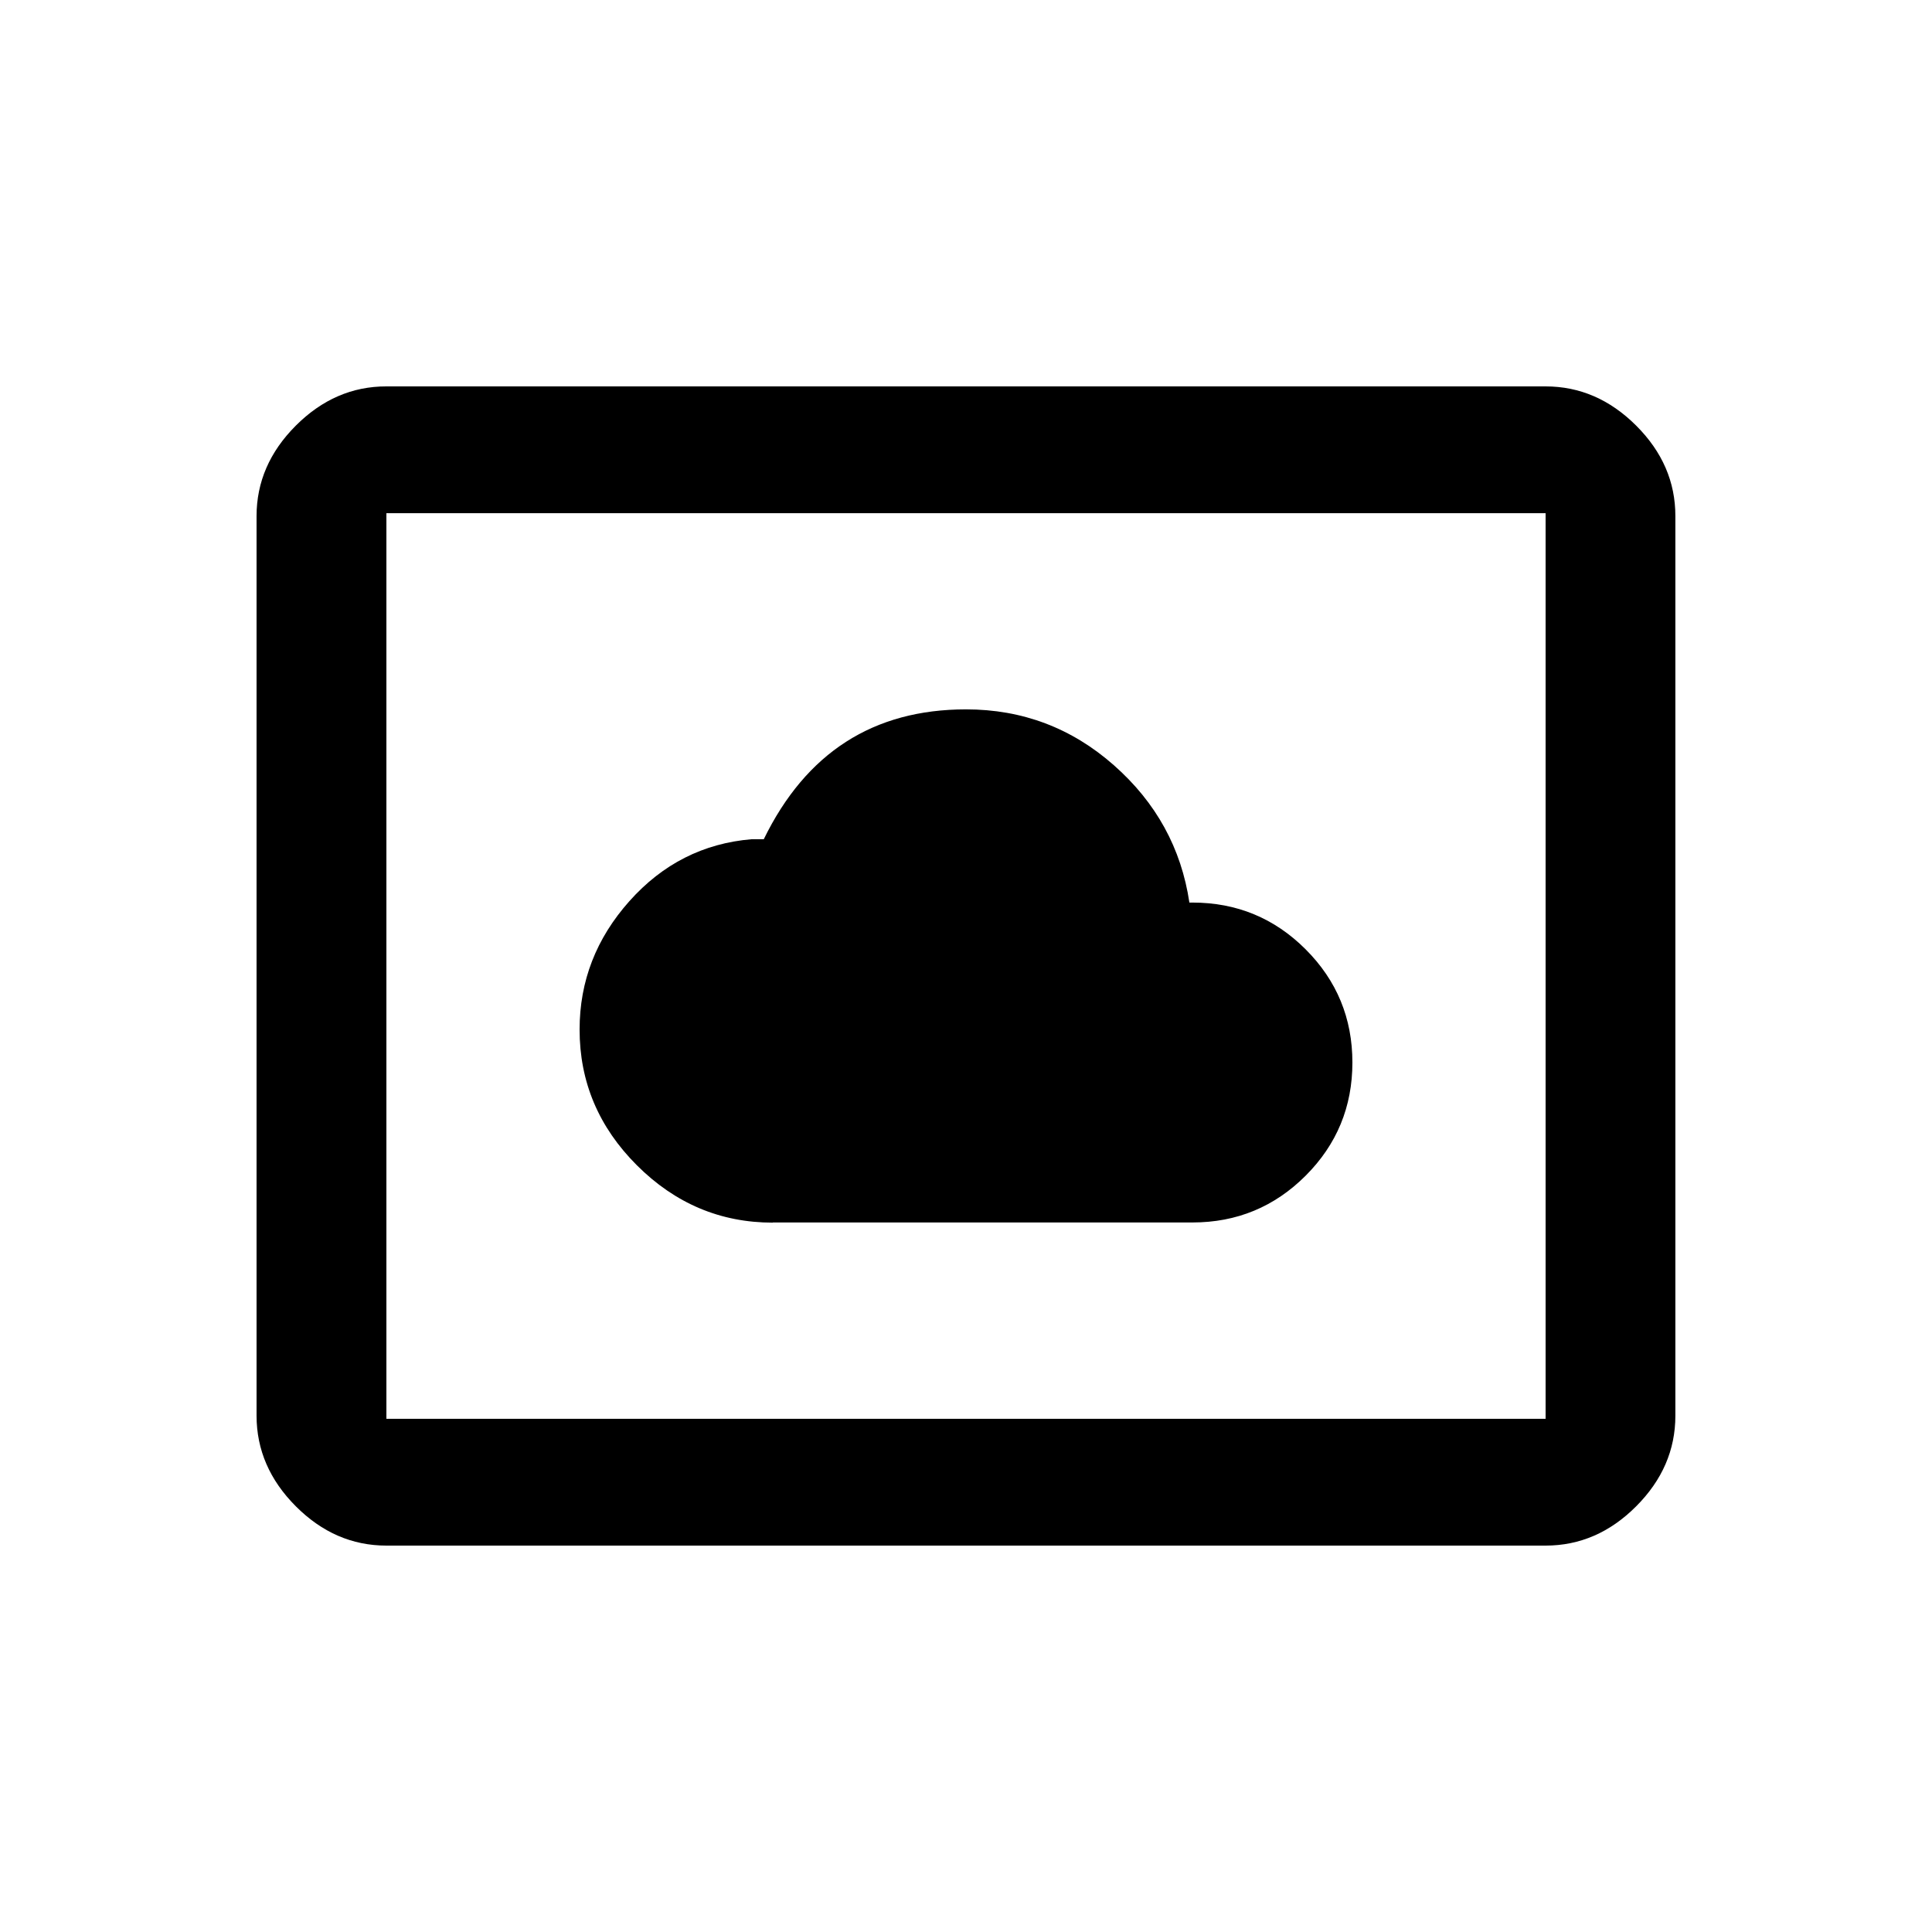 <!-- Generated by IcoMoon.io -->
<svg version="1.1" xmlns="http://www.w3.org/2000/svg" width="24" height="24" viewBox="0 0 24 24">
<title>settings_system_daydream</title>
<path d="M19.2 17.625v-11.25h-14.4v11.25h14.4zM19.2 4.8q0.637 0 1.125 0.487t0.487 1.125v11.175q0 0.637-0.487 1.125t-1.125 0.488h-14.4q-0.638 0-1.125-0.488t-0.488-1.125v-11.175q0-0.637 0.488-1.125t1.125-0.487h14.4zM9.6 15.188q-0.975 0-1.688-0.712t-0.712-1.688q0-0.9 0.619-1.594t1.519-0.769h0.15q0.787-1.613 2.512-1.613 1.050 0 1.837 0.694t0.938 1.706h0.038q0.825 0 1.406 0.581t0.581 1.406-0.581 1.406-1.406 0.581h-5.212z"></path>
</svg>
